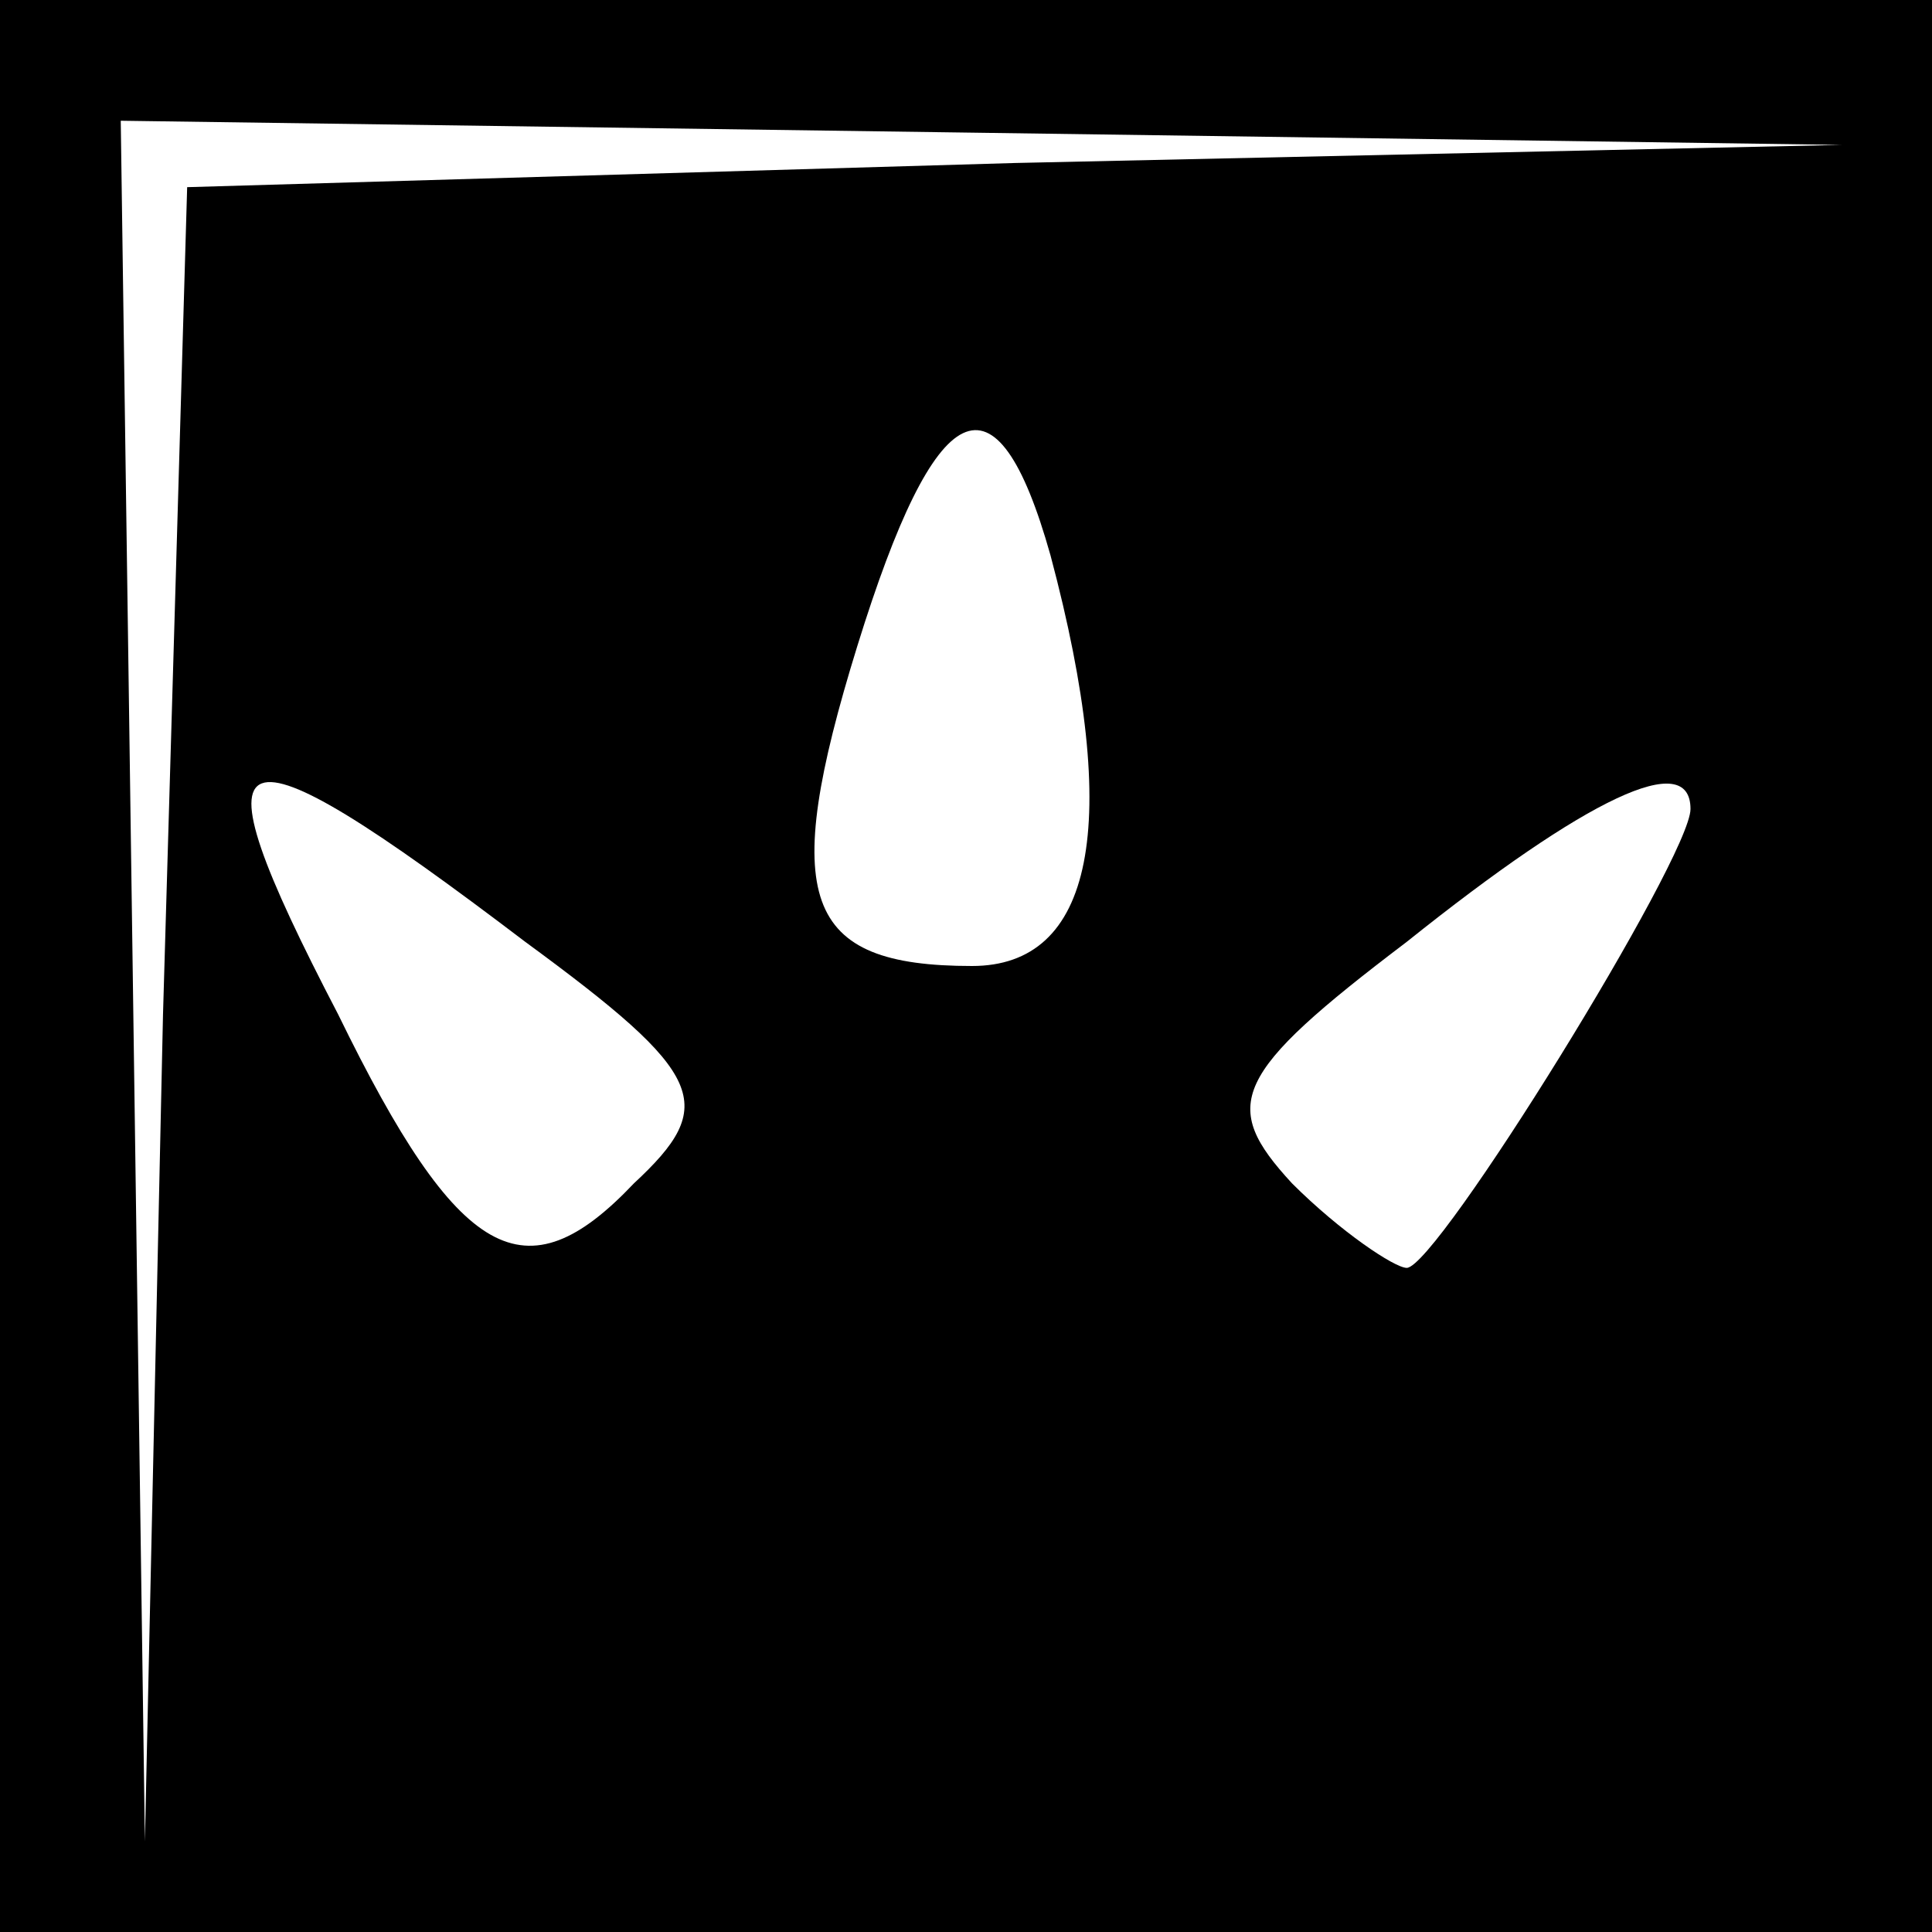 <?xml version="1.0" standalone="no"?>
<!DOCTYPE svg PUBLIC "-//W3C//DTD SVG 20010904//EN"
 "http://www.w3.org/TR/2001/REC-SVG-20010904/DTD/svg10.dtd">
<svg version="1.0" xmlns="http://www.w3.org/2000/svg"
 width="32pt" height="32pt" viewBox="0 0 32 32"
 preserveAspectRatio="xMidYMid meet">
<rect x="0" y="0" width="32" height="32" fill="#808080" stroke="none"/>
<g transform="translate(0,32) scale(0.1,-0.1)"
fill="#000000" stroke="none">
<path fill="#000000" stroke="none" d="M0 160 l0 -160 160 0 160 0 0 160 0
160 -160 0 -160 0 0 -160z"/>
<path fill="#ffffff" stroke="none" d="M168 293 l-137 -4 -4 -137 -3 -137 -2
143 -2 142 143 -2 142 -2 -137 -3z"/>
<path fill="#ffffff" stroke="none" d="M174 228 c12 -45 7 -68 -13 -68 -28 0
-32 11 -19 53 13 42 23 47 32 15z"/>
<path fill="#ffffff" stroke="none" d="M87 164 c30 -22 32 -27 18 -40 -18 -19
-29 -13 -49 28 -25 48 -19 50 31 12z"/>
<path fill="#ffffff" stroke="none" d="M280 186 c0 -8 -42 -76 -47 -76 -2 0
-11 6 -19 14 -12 13 -10 18 19 40 30 24 47 32 47 22z"/>
</g>
</svg>
